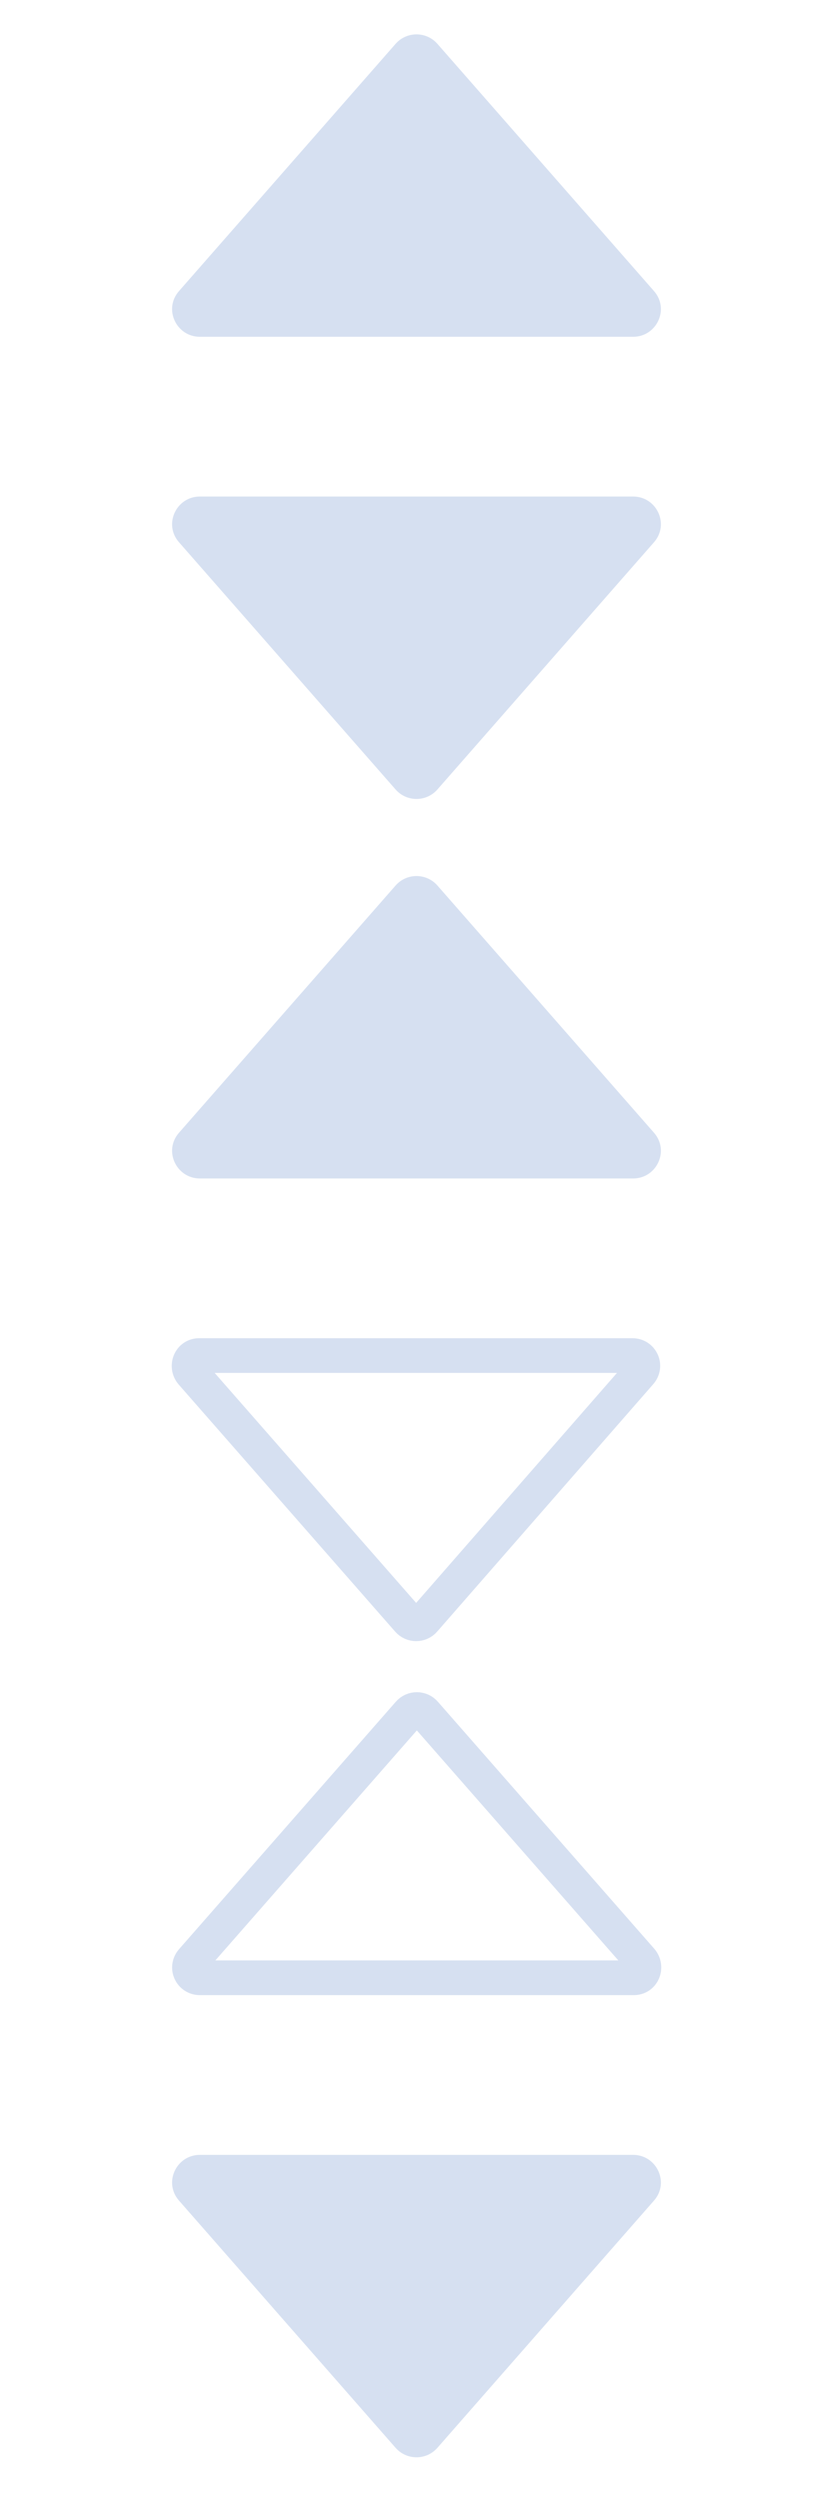 <?xml version="1.0" encoding="utf-8"?>
<!-- Generator: Adobe Illustrator 27.0.0, SVG Export Plug-In . SVG Version: 6.00 Build 0)  -->
<svg version="1.1" id="圖層_1" xmlns="http://www.w3.org/2000/svg" xmlns:xlink="http://www.w3.org/1999/xlink" x="0px" y="0px"
	 viewBox="0 0 12 36" style="enable-background:new 0 0 12 36;" xml:space="preserve">
<style type="text/css">
	.st0{fill:#D6E0F1;}
	.st1{fill:none;stroke:#D6E0F1;stroke-width:0.5;}
</style>
<g>
	<path class="st0" d="M5.7,0.63c0.16-0.18,0.44-0.18,0.6,0l3.12,3.56c0.23,0.26,0.04,0.66-0.3,0.66H2.88c-0.34,0-0.53-0.4-0.3-0.66
		L5.7,0.63z"/>
	<path class="st0" d="M6.3,11.37c-0.16,0.18-0.44,0.18-0.6,0L2.58,7.81c-0.23-0.26-0.04-0.66,0.3-0.66h6.24
		c0.34,0,0.53,0.4,0.3,0.66L6.3,11.37z"/>
</g>
<g>
	<path class="st0" d="M5.7,12.75c0.16-0.18,0.44-0.18,0.6,0l3.12,3.56c0.23,0.26,0.04,0.66-0.3,0.66H2.88c-0.34,0-0.53-0.4-0.3-0.66
		L5.7,12.75z"/>
	<path class="st1" d="M6.11,23.33c-0.06,0.07-0.17,0.07-0.23,0l-3.12-3.56c-0.08-0.1-0.02-0.25,0.11-0.25h6.24
		c0.13,0,0.2,0.15,0.11,0.25L6.11,23.33z"/>
</g>
<g>
	<path class="st1" d="M5.89,24.67c0.06-0.07,0.17-0.07,0.23,0l3.12,3.56c0.08,0.1,0.02,0.25-0.11,0.25H2.88
		c-0.13,0-0.2-0.15-0.11-0.25L5.89,24.67z"/>
	<path class="st0" d="M6.3,35.25c-0.16,0.18-0.44,0.18-0.6,0l-3.12-3.56c-0.23-0.26-0.04-0.66,0.3-0.66h6.24
		c0.34,0,0.53,0.4,0.3,0.66L6.3,35.25z"/>
</g>
</svg>
